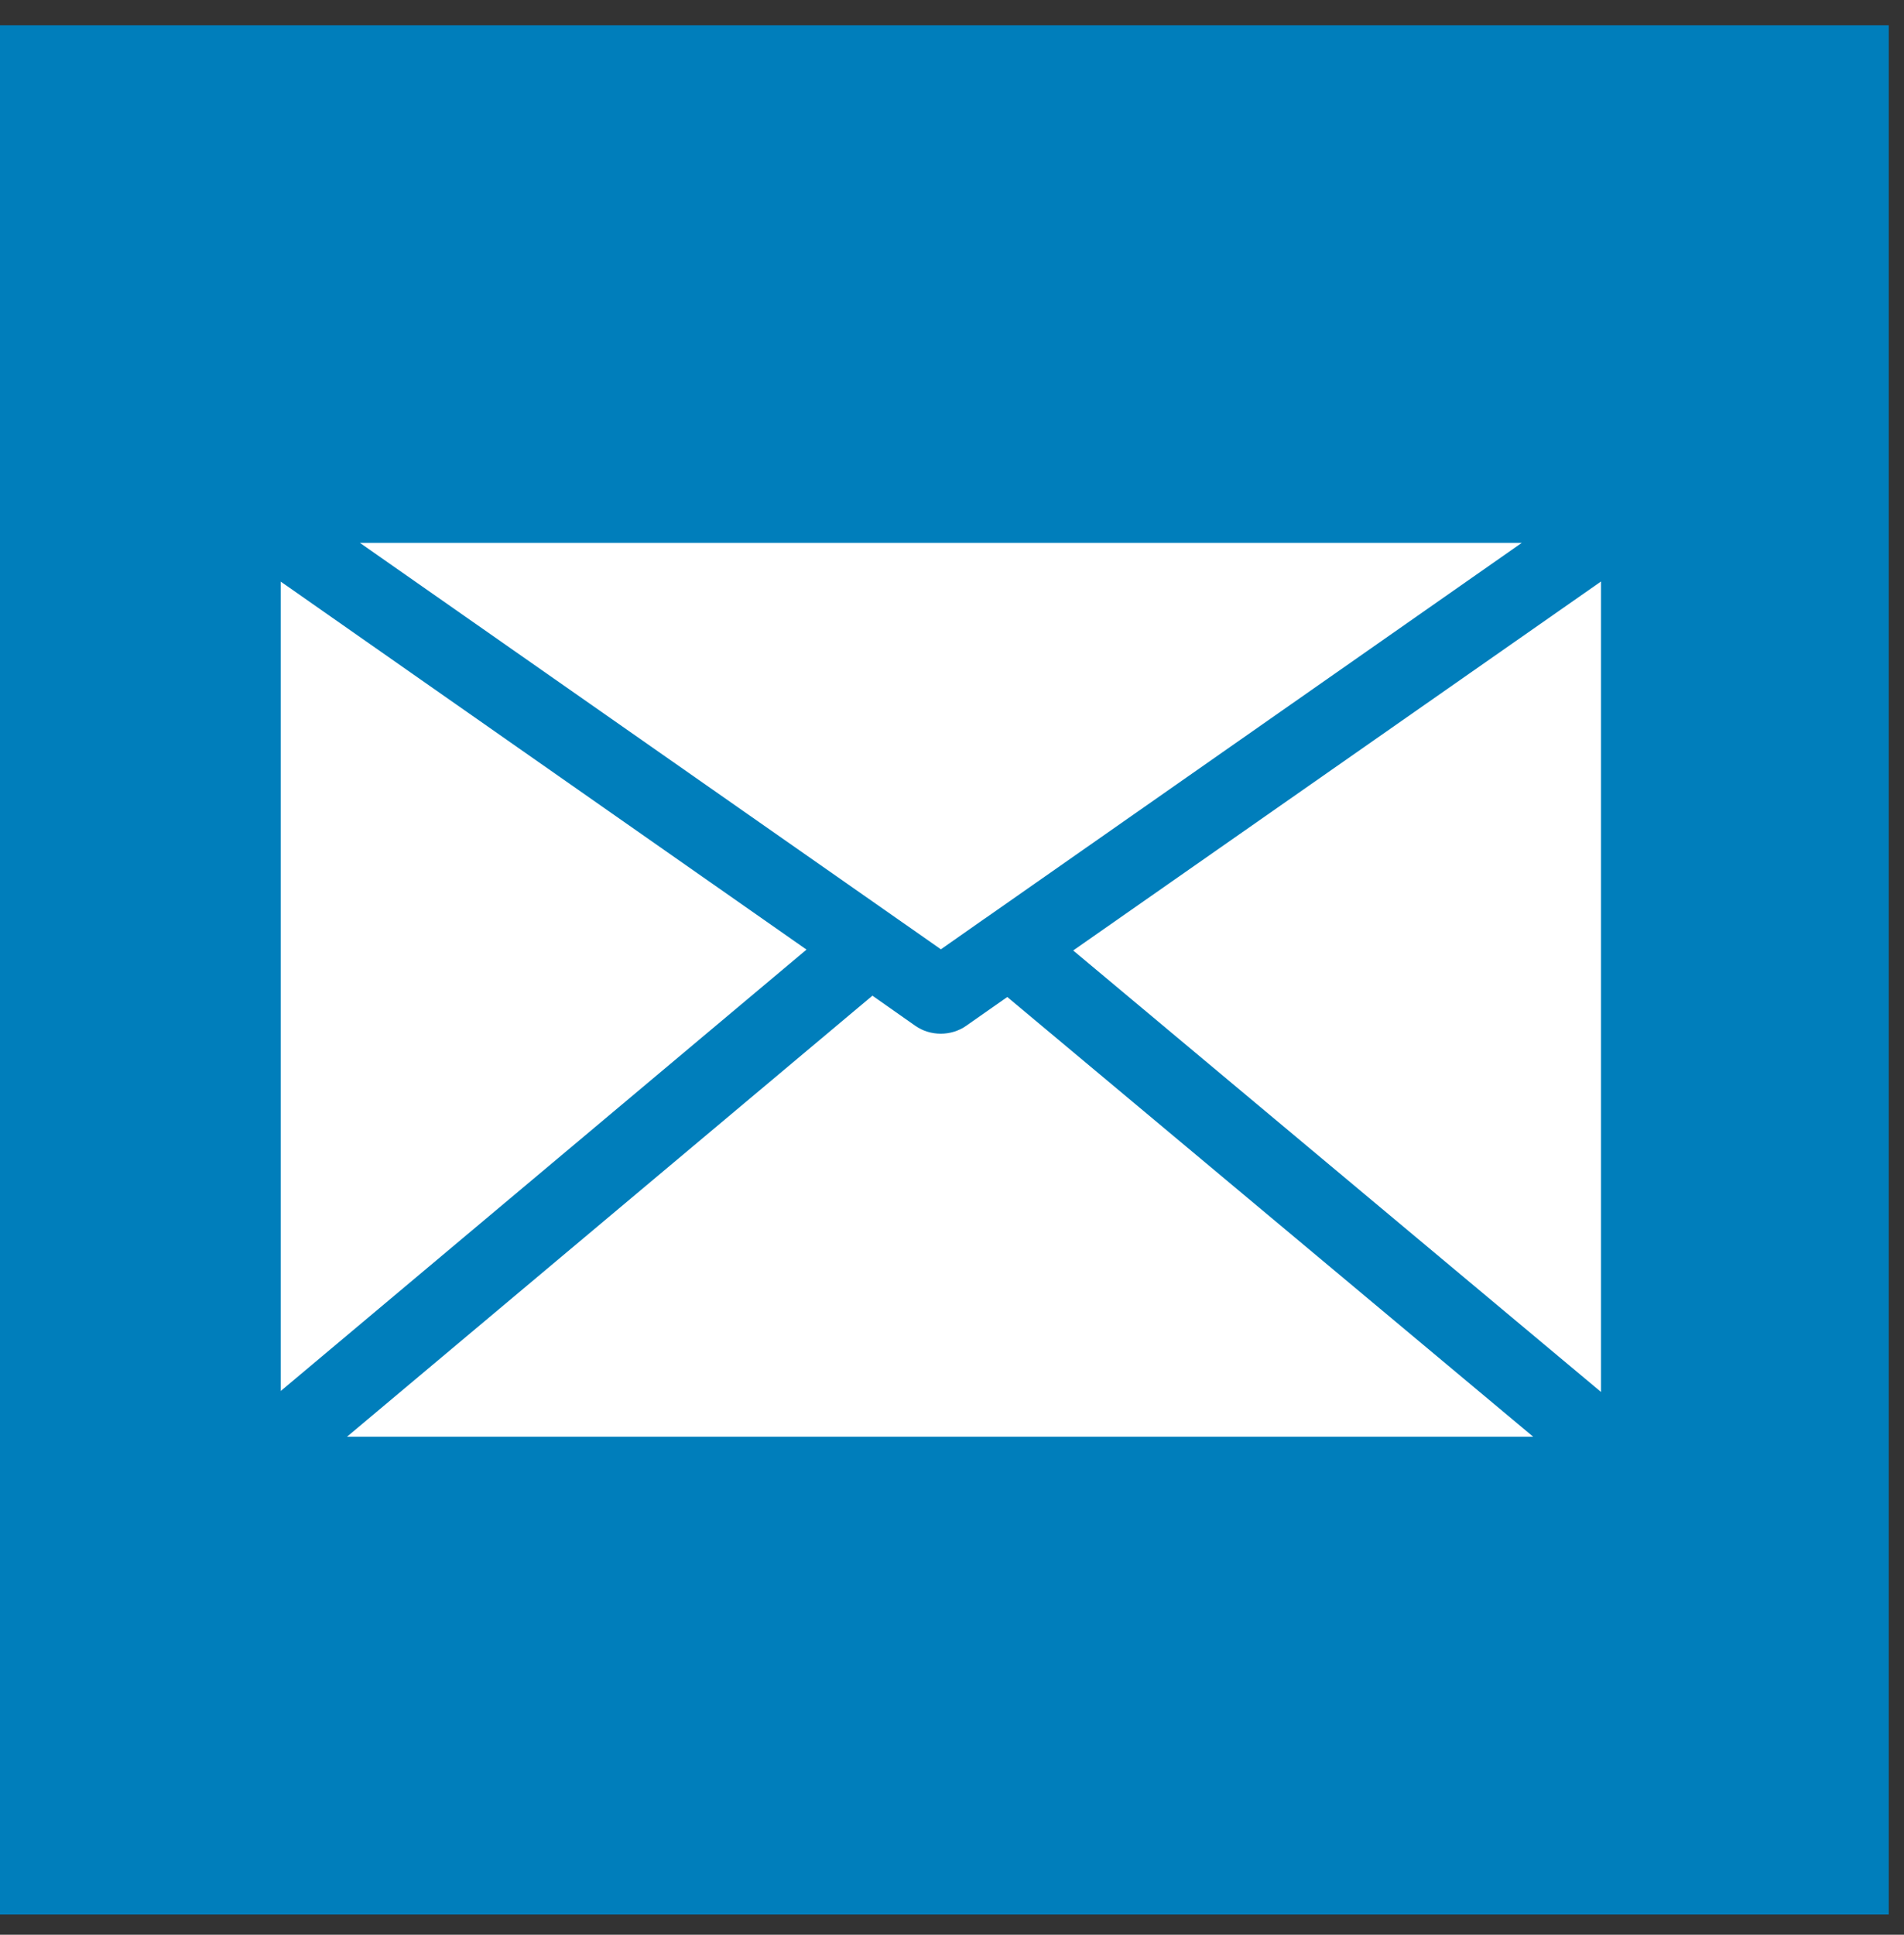 <svg width="63" height="64" viewBox="0 0 63 64" fill="none" xmlns="http://www.w3.org/2000/svg">
<rect x="0" y="0" width="63" height="64" fill="#333333" stroke="none"/>
<path fill-rule="evenodd" clip-rule="evenodd" d="M0 63.33H62.495V0.835H0V63.33Z" fill="#007EBB"/>
<path d="M11.908 17.957L31.133 31.402L31.564 31.1L32.572 30.393C32.586 30.384 32.6 30.375 32.615 30.365L50.352 17.958L11.908 17.957ZM52.975 19.235L35.51 31.441L52.975 46.045V19.235ZM9.29 19.24V46.012L26.686 31.412L9.29 19.24ZM28.867 32.936L11.481 47.526H50.731L33.329 32.98L31.964 33.936C31.725 34.103 31.43 34.194 31.127 34.194C30.824 34.194 30.53 34.103 30.29 33.936L28.867 32.936Z" fill="white"/>
</svg>
